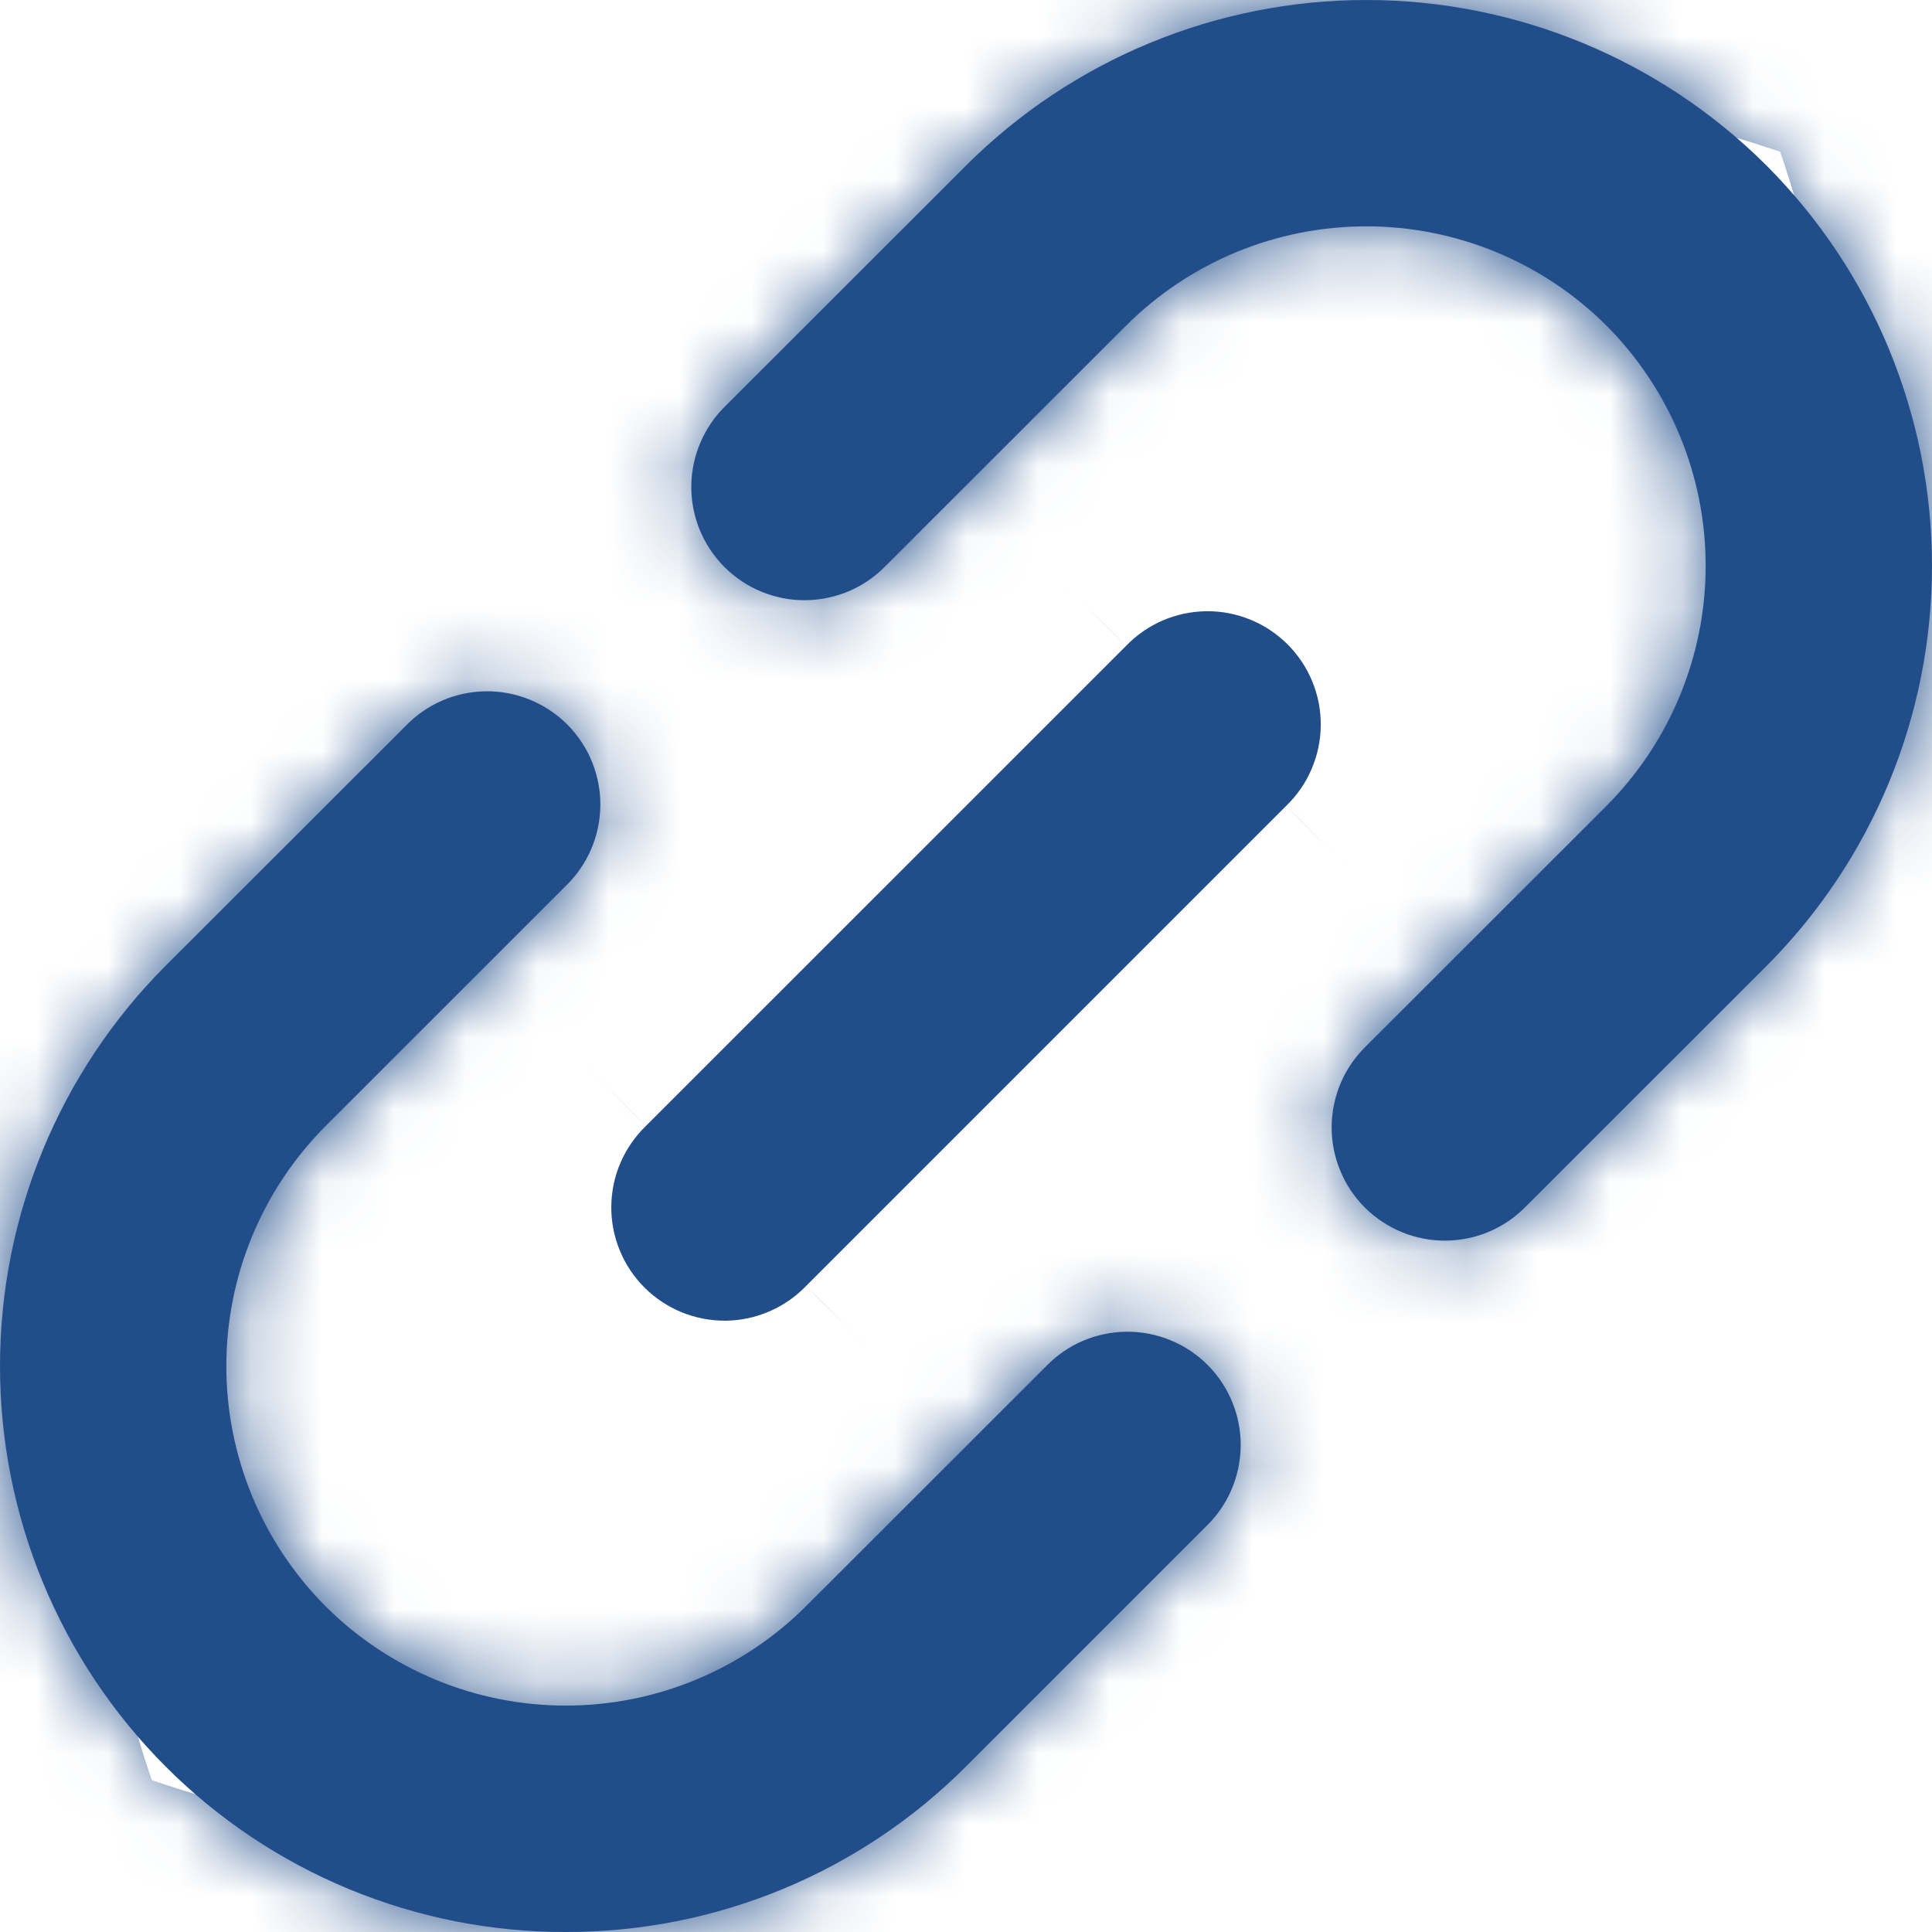 <svg width="27" height="27" viewBox="0 0 27 27" fill="none" xmlns="http://www.w3.org/2000/svg">
<mask id="path-1-inside-1_912_8211" fill="white">
<path d="M14.619 19.094L11.263 22.448C10.372 23.337 9.165 23.836 7.906 23.836C6.648 23.836 5.441 23.337 4.55 22.448C3.662 21.557 3.163 20.35 3.163 19.092C3.163 17.834 3.662 16.628 4.55 15.737L7.907 12.381C8.058 12.235 8.179 12.06 8.262 11.867C8.344 11.674 8.388 11.467 8.39 11.257C8.392 11.047 8.352 10.838 8.272 10.644C8.193 10.449 8.075 10.273 7.927 10.124C7.778 9.976 7.601 9.858 7.407 9.779C7.212 9.699 7.004 9.659 6.794 9.661C6.584 9.663 6.376 9.706 6.183 9.789C5.99 9.872 5.816 9.993 5.67 10.144L2.312 13.499C0.832 14.984 0 16.995 0 19.092C0 21.189 0.832 23.201 2.312 24.685C3.046 25.421 3.918 26.004 4.878 26.401C5.838 26.798 6.867 27.002 7.905 27C8.944 27.002 9.973 26.799 10.934 26.402C11.894 26.005 12.766 25.422 13.5 24.687L16.856 21.331C17.007 21.185 17.128 21.011 17.21 20.818C17.293 20.625 17.337 20.417 17.339 20.207C17.341 19.997 17.301 19.788 17.221 19.594C17.142 19.4 17.024 19.223 16.875 19.074C16.727 18.926 16.55 18.808 16.356 18.729C16.161 18.649 15.953 18.609 15.743 18.611C15.533 18.613 15.325 18.657 15.132 18.739C14.939 18.822 14.765 18.943 14.619 19.094ZM13.5 2.314L10.144 5.668C9.993 5.814 9.873 5.988 9.79 6.181C9.707 6.374 9.663 6.582 9.661 6.792C9.659 7.002 9.699 7.211 9.779 7.405C9.859 7.599 9.976 7.776 10.125 7.925C10.273 8.073 10.45 8.191 10.644 8.27C10.839 8.35 11.047 8.39 11.257 8.388C11.467 8.386 11.675 8.342 11.868 8.26C12.061 8.177 12.235 8.056 12.381 7.905L15.737 4.551C16.628 3.662 17.835 3.163 19.094 3.163C20.352 3.163 21.559 3.662 22.451 4.551C23.338 5.442 23.837 6.649 23.837 7.907C23.837 9.165 23.338 10.371 22.451 11.262L19.093 14.618C18.942 14.764 18.821 14.939 18.738 15.132C18.656 15.325 18.612 15.532 18.61 15.742C18.608 15.952 18.648 16.161 18.728 16.355C18.807 16.55 18.925 16.726 19.073 16.875C19.222 17.023 19.399 17.141 19.593 17.22C19.788 17.3 19.996 17.34 20.206 17.338C20.416 17.336 20.624 17.293 20.817 17.21C21.01 17.127 21.184 17.006 21.33 16.855L24.688 13.499C26.169 12.015 27 10.004 27 7.907C27 5.81 26.169 3.798 24.688 2.314C23.203 0.832 21.191 0 19.094 0C16.996 0 14.985 0.832 13.5 2.314Z"/>
</mask>
<path d="M14.619 19.094L11.263 22.448C10.372 23.337 9.165 23.836 7.906 23.836C6.648 23.836 5.441 23.337 4.55 22.448C3.662 21.557 3.163 20.35 3.163 19.092C3.163 17.834 3.662 16.628 4.55 15.737L7.907 12.381C8.058 12.235 8.179 12.06 8.262 11.867C8.344 11.674 8.388 11.467 8.39 11.257C8.392 11.047 8.352 10.838 8.272 10.644C8.193 10.449 8.075 10.273 7.927 10.124C7.778 9.976 7.601 9.858 7.407 9.779C7.212 9.699 7.004 9.659 6.794 9.661C6.584 9.663 6.376 9.706 6.183 9.789C5.99 9.872 5.816 9.993 5.67 10.144L2.312 13.499C0.832 14.984 0 16.995 0 19.092C0 21.189 0.832 23.201 2.312 24.685C3.046 25.421 3.918 26.004 4.878 26.401C5.838 26.798 6.867 27.002 7.905 27C8.944 27.002 9.973 26.799 10.934 26.402C11.894 26.005 12.766 25.422 13.5 24.687L16.856 21.331C17.007 21.185 17.128 21.011 17.21 20.818C17.293 20.625 17.337 20.417 17.339 20.207C17.341 19.997 17.301 19.788 17.221 19.594C17.142 19.4 17.024 19.223 16.875 19.074C16.727 18.926 16.55 18.808 16.356 18.729C16.161 18.649 15.953 18.609 15.743 18.611C15.533 18.613 15.325 18.657 15.132 18.739C14.939 18.822 14.765 18.943 14.619 19.094ZM13.5 2.314L10.144 5.668C9.993 5.814 9.873 5.988 9.79 6.181C9.707 6.374 9.663 6.582 9.661 6.792C9.659 7.002 9.699 7.211 9.779 7.405C9.859 7.599 9.976 7.776 10.125 7.925C10.273 8.073 10.45 8.191 10.644 8.27C10.839 8.35 11.047 8.39 11.257 8.388C11.467 8.386 11.675 8.342 11.868 8.26C12.061 8.177 12.235 8.056 12.381 7.905L15.737 4.551C16.628 3.662 17.835 3.163 19.094 3.163C20.352 3.163 21.559 3.662 22.451 4.551C23.338 5.442 23.837 6.649 23.837 7.907C23.837 9.165 23.338 10.371 22.451 11.262L19.093 14.618C18.942 14.764 18.821 14.939 18.738 15.132C18.656 15.325 18.612 15.532 18.61 15.742C18.608 15.952 18.648 16.161 18.728 16.355C18.807 16.55 18.925 16.726 19.073 16.875C19.222 17.023 19.399 17.141 19.593 17.22C19.788 17.3 19.996 17.34 20.206 17.338C20.416 17.336 20.624 17.293 20.817 17.21C21.01 17.127 21.184 17.006 21.33 16.855L24.688 13.499C26.169 12.015 27 10.004 27 7.907C27 5.81 26.169 3.798 24.688 2.314C23.203 0.832 21.191 0 19.094 0C16.996 0 14.985 0.832 13.5 2.314Z" fill="#214E8A"/>
<path d="M14.619 19.094L25.93 30.41L26.029 30.311L26.127 30.209L14.619 19.094ZM11.263 22.448L22.562 33.776L22.568 33.77L22.574 33.765L11.263 22.448ZM4.55 22.448L-6.785 33.742L-6.767 33.759L-6.75 33.776L4.55 22.448ZM4.55 15.737L-6.761 4.42L-6.773 4.432L-6.785 4.443L4.55 15.737ZM7.907 12.381L-3.208 0.872L-3.307 0.967L-3.404 1.064L7.907 12.381ZM5.67 10.144L16.981 21.46L17.08 21.361L17.178 21.259L5.67 10.144ZM2.312 13.499L-8.999 2.183L-9.008 2.192L-9.017 2.201L2.312 13.499ZM0 19.092H-16H0ZM2.312 24.685L-9.017 35.984L-9.013 35.987L2.312 24.685ZM7.905 27L7.937 11L7.908 11L7.878 11L7.905 27ZM13.5 24.687L2.186 13.373L2.178 13.381L13.5 24.687ZM16.856 21.331L5.741 9.822L5.641 9.919L5.542 10.017L16.856 21.331ZM13.5 2.314L2.198 -9.012L2.189 -9.003L13.5 2.314ZM10.144 5.668L21.259 17.177L21.358 17.081L21.455 16.984L10.144 5.668ZM10.125 7.925L21.438 -3.389L10.125 7.925ZM12.381 7.905L1.071 -3.412L0.971 -3.312L0.873 -3.211L12.381 7.905ZM15.737 4.551L4.438 -6.777L4.432 -6.771L4.426 -6.766L15.737 4.551ZM22.451 4.551L33.785 -6.742L33.767 -6.76L33.75 -6.777L22.451 4.551ZM22.451 11.262L33.761 22.579L33.773 22.567L33.785 22.556L22.451 11.262ZM19.093 14.618L30.208 26.127L30.307 26.032L30.404 25.935L19.093 14.618ZM21.33 16.855L10.019 5.539L9.92 5.638L9.822 5.74L21.33 16.855ZM24.688 13.499L35.999 24.816L36.008 24.807L36.017 24.798L24.688 13.499ZM24.688 2.314L36.017 -8.985L36.003 -8.998L35.99 -9.012L24.688 2.314ZM19.094 0V16V0ZM3.308 7.777L-0.048 11.132L22.574 33.765L25.93 30.41L3.308 7.777ZM-0.037 11.12C2.072 9.017 4.928 7.836 7.906 7.836V39.836C13.401 39.836 18.672 37.657 22.562 33.776L-0.037 11.12ZM7.906 7.836C10.884 7.836 13.741 9.017 15.849 11.12L-6.75 33.776C-2.859 37.657 2.411 39.836 7.906 39.836V7.836ZM15.884 11.155C17.984 13.262 19.163 16.117 19.163 19.092H-12.837C-12.837 24.584 -10.661 29.852 -6.785 33.742L15.884 11.155ZM19.163 19.092C19.163 22.068 17.984 24.922 15.884 27.03L-6.785 4.443C-10.661 8.333 -12.837 13.601 -12.837 19.092H19.163ZM15.86 27.053L19.218 23.697L-3.404 1.064L-6.761 4.42L15.86 27.053ZM19.022 23.89C20.701 22.268 22.041 20.328 22.962 18.183L-6.439 5.552C-5.684 3.793 -4.585 2.202 -3.208 0.872L19.022 23.89ZM22.962 18.183C23.884 16.038 24.369 13.73 24.389 11.396L-7.609 11.118C-7.593 9.203 -7.195 7.311 -6.439 5.552L22.962 18.183ZM24.389 11.396C24.41 9.061 23.965 6.746 23.081 4.585L-6.536 16.703C-7.261 14.931 -7.626 13.032 -7.609 11.118L24.389 11.396ZM23.081 4.585C22.197 2.424 20.891 0.461 19.24 -1.19L-3.387 21.438C-4.741 20.084 -5.811 18.474 -6.536 16.703L23.081 4.585ZM19.24 -1.19C17.589 -2.841 15.626 -4.146 13.465 -5.03L1.348 24.587C-0.423 23.862 -2.033 22.792 -3.387 21.438L19.24 -1.19ZM13.465 -5.03C11.305 -5.914 8.989 -6.359 6.655 -6.339L6.933 25.66C5.019 25.677 3.12 25.312 1.348 24.587L13.465 -5.03ZM6.655 -6.339C4.321 -6.318 2.013 -5.833 -0.132 -4.912L12.498 24.49C10.739 25.246 8.847 25.644 6.933 25.66L6.655 -6.339ZM-0.132 -4.912C-2.277 -3.99 -4.217 -2.651 -5.839 -0.972L17.178 21.259C15.848 22.636 14.257 23.735 12.498 24.49L-0.132 -4.912ZM-5.641 -1.173L-8.999 2.183L13.623 24.816L16.981 21.46L-5.641 -1.173ZM-9.017 2.201C-13.489 6.685 -16 12.759 -16 19.092H16C16 21.232 15.152 23.284 13.641 24.798L-9.017 2.201ZM-16 19.092C-16 25.425 -13.489 31.5 -9.017 35.984L13.641 13.387C15.152 14.901 16 16.953 16 19.092H-16ZM-9.013 35.987C-6.79 38.215 -4.149 39.981 -1.241 41.185L10.996 11.617C11.985 12.026 12.883 12.626 13.638 13.384L-9.013 35.987ZM-1.241 41.185C1.668 42.388 4.785 43.005 7.932 43L7.878 11C8.948 10.998 10.008 11.208 10.996 11.617L-1.241 41.185ZM7.873 43C11.021 43.006 14.138 42.39 17.047 41.188L4.82 11.616C5.809 11.207 6.868 10.998 7.937 11L7.873 43ZM17.047 41.188C19.955 39.985 22.598 38.22 24.822 35.993L2.178 13.381C2.934 12.624 3.832 12.024 4.82 11.616L17.047 41.188ZM24.814 36.001L28.169 32.645L5.542 10.017L2.186 13.373L24.814 36.001ZM27.971 32.84C29.65 31.218 30.99 29.278 31.911 27.133L2.509 14.502C3.265 12.743 4.364 11.152 5.741 9.822L27.971 32.84ZM31.911 27.133C32.833 24.988 33.318 22.68 33.338 20.346L1.339 20.068C1.356 18.153 1.754 16.262 2.509 14.502L31.911 27.133ZM33.338 20.346C33.358 18.011 32.914 15.696 32.029 13.535L2.413 25.653C1.688 23.881 1.323 21.982 1.339 20.068L33.338 20.346ZM32.029 13.535C31.145 11.374 29.84 9.411 28.189 7.761L5.562 30.388C4.208 29.035 3.138 27.425 2.413 25.653L32.029 13.535ZM28.189 7.761C26.538 6.11 24.575 4.804 22.414 3.92L10.297 33.537C8.525 32.812 6.916 31.742 5.562 30.388L28.189 7.761ZM22.414 3.92C20.253 3.036 17.938 2.591 15.604 2.612L15.882 34.61C13.968 34.627 12.069 34.262 10.297 33.537L22.414 3.92ZM15.604 2.612C13.269 2.632 10.962 3.117 8.817 4.038L21.447 33.441C19.688 34.196 17.796 34.594 15.882 34.61L15.604 2.612ZM8.817 4.038C6.672 4.96 4.732 6.299 3.11 7.978L26.127 30.209C24.797 31.587 23.206 32.685 21.447 33.441L8.817 4.038ZM2.189 -9.003L-1.167 -5.649L21.455 16.984L24.811 13.63L2.189 -9.003ZM-0.971 -5.841C-2.65 -4.219 -3.99 -2.279 -4.911 -0.134L24.491 12.497C23.735 14.256 22.637 15.847 21.259 17.177L-0.971 -5.841ZM-4.911 -0.134C-5.833 2.011 -6.318 4.318 -6.338 6.653L25.661 6.931C25.644 8.846 25.246 10.738 24.491 12.497L-4.911 -0.134ZM-6.338 6.653C-6.358 8.988 -5.914 11.303 -5.03 13.464L24.587 1.346C25.312 3.118 25.677 5.017 25.661 6.931L-6.338 6.653ZM-5.03 13.464C-4.145 15.625 -2.84 17.588 -1.189 19.238L21.438 -3.389C22.792 -2.036 23.863 -0.426 24.587 1.346L-5.03 13.464ZM-1.189 19.238C0.462 20.889 2.425 22.195 4.586 23.079L16.703 -6.538C18.475 -5.814 20.084 -4.743 21.438 -3.389L-1.189 19.238ZM4.586 23.079C6.746 23.963 9.062 24.408 11.396 24.387L11.118 -7.611C13.032 -7.628 14.931 -7.263 16.703 -6.538L4.586 23.079ZM11.396 24.387C13.731 24.367 16.038 23.882 18.183 22.961L5.553 -6.442C7.312 -7.197 9.204 -7.595 11.118 -7.611L11.396 24.387ZM18.183 22.961C20.328 22.039 22.268 20.7 23.89 19.02L0.873 -3.211C2.203 -4.588 3.794 -5.686 5.553 -6.442L18.183 22.961ZM23.692 19.221L27.048 15.867L4.426 -6.766L1.071 -3.412L23.692 19.221ZM27.037 15.879C24.928 17.982 22.072 19.163 19.094 19.163V-12.837C13.599 -12.837 8.328 -10.658 4.438 -6.777L27.037 15.879ZM19.094 19.163C16.116 19.163 13.259 17.982 11.151 15.879L33.75 -6.777C29.86 -10.658 24.589 -12.837 19.094 -12.837V19.163ZM11.116 15.844C9.016 13.736 7.837 10.882 7.837 7.907H39.837C39.837 2.415 37.66 -2.853 33.785 -6.742L11.116 15.844ZM7.837 7.907C7.837 4.931 9.016 2.077 11.116 -0.031L33.785 22.556C37.66 18.666 39.837 13.398 39.837 7.907H7.837ZM11.14 -0.054L7.782 3.302L30.404 25.935L33.761 22.579L11.14 -0.054ZM7.978 3.109C6.299 4.731 4.959 6.671 4.038 8.816L33.439 21.447C32.684 23.206 31.585 24.797 30.208 26.127L7.978 3.109ZM4.038 8.816C3.116 10.962 2.631 13.269 2.611 15.603L34.609 15.881C34.593 17.796 34.195 19.688 33.439 21.447L4.038 8.816ZM2.611 15.603C2.59 17.938 3.035 20.253 3.919 22.414L33.536 10.296C34.261 12.068 34.626 13.967 34.609 15.881L2.611 15.603ZM3.919 22.414C4.803 24.575 6.109 26.538 7.76 28.189L30.387 5.561C31.741 6.915 32.811 8.524 33.536 10.296L3.919 22.414ZM7.76 28.189C9.411 29.839 11.374 31.145 13.535 32.029L25.652 2.412C27.424 3.137 29.033 4.207 30.387 5.561L7.76 28.189ZM13.535 32.029C15.695 32.913 18.011 33.358 20.345 33.338L20.067 1.339C21.981 1.322 23.88 1.687 25.652 2.412L13.535 32.029ZM20.345 33.338C22.679 33.317 24.986 32.832 27.132 31.911L14.502 2.509C16.261 1.753 18.153 1.355 20.067 1.339L20.345 33.338ZM27.132 31.911C29.277 30.989 31.217 29.65 32.839 27.971L9.822 5.74C11.152 4.363 12.743 3.264 14.502 2.509L27.132 31.911ZM32.641 28.172L35.999 24.816L13.377 2.183L10.019 5.539L32.641 28.172ZM36.017 24.798C40.489 20.314 43 14.24 43 7.907H11C11 5.767 11.848 3.715 13.359 2.201L36.017 24.798ZM43 7.907C43 1.574 40.489 -4.501 36.017 -8.985L13.359 13.612C11.848 12.098 11 10.046 11 7.907H43ZM35.99 -9.012C31.506 -13.487 25.429 -16 19.094 -16V16C16.954 16 14.901 15.151 13.386 13.639L35.99 -9.012ZM19.094 -16C12.759 -16 6.682 -13.487 2.198 -9.012L24.802 13.639C23.287 15.151 21.234 16 19.094 16V-16Z" fill="#214E8A" mask="url(#path-1-inside-1_912_8211)"/>
<mask id="path-3-inside-2_912_8211" fill="white">
<path d="M15.738 9.025L9.026 15.736C8.875 15.882 8.754 16.057 8.671 16.25C8.588 16.443 8.545 16.651 8.543 16.861C8.541 17.071 8.581 17.279 8.661 17.474C8.74 17.668 8.858 17.845 9.006 17.993C9.155 18.142 9.332 18.259 9.526 18.339C9.72 18.418 9.929 18.458 10.139 18.457C10.349 18.455 10.557 18.411 10.75 18.328C10.943 18.245 11.117 18.125 11.263 17.974L17.975 11.262C18.126 11.116 18.247 10.942 18.329 10.749C18.412 10.556 18.456 10.348 18.458 10.138C18.46 9.928 18.42 9.719 18.34 9.525C18.261 9.331 18.143 9.154 17.994 9.005C17.846 8.857 17.669 8.739 17.475 8.66C17.28 8.58 17.072 8.54 16.862 8.542C16.652 8.544 16.444 8.588 16.251 8.67C16.058 8.753 15.884 8.874 15.738 9.025Z"/>
</mask>
<path d="M15.738 9.025L9.026 15.736C8.875 15.882 8.754 16.057 8.671 16.25C8.588 16.443 8.545 16.651 8.543 16.861C8.541 17.071 8.581 17.279 8.661 17.474C8.74 17.668 8.858 17.845 9.006 17.993C9.155 18.142 9.332 18.259 9.526 18.339C9.72 18.418 9.929 18.458 10.139 18.457C10.349 18.455 10.557 18.411 10.75 18.328C10.943 18.245 11.117 18.125 11.263 17.974L17.975 11.262C18.126 11.116 18.247 10.942 18.329 10.749C18.412 10.556 18.456 10.348 18.458 10.138C18.46 9.928 18.42 9.719 18.34 9.525C18.261 9.331 18.143 9.154 17.994 9.005C17.846 8.857 17.669 8.739 17.475 8.66C17.28 8.58 17.072 8.54 16.862 8.542C16.652 8.544 16.444 8.588 16.251 8.67C16.058 8.753 15.884 8.874 15.738 9.025Z" fill="#214E8A"/>
<path d="M15.738 9.025L27.051 20.339L27.149 20.241L27.246 20.141L15.738 9.025ZM9.026 15.736L20.141 27.245L20.241 27.149L20.34 27.05L9.026 15.736ZM11.263 17.974L-0.05 6.66L-0.149 6.758L-0.245 6.858L11.263 17.974ZM17.975 11.262L6.86 -0.247L6.76 -0.15L6.661 -0.052L17.975 11.262ZM4.424 -2.289L-2.288 4.423L20.34 27.05L27.051 20.339L4.424 -2.289ZM-2.089 4.228C-3.769 5.85 -5.108 7.79 -6.03 9.935L23.372 22.565C22.617 24.324 21.518 25.915 20.141 27.245L-2.089 4.228ZM-6.03 9.935C-6.951 12.08 -7.436 14.387 -7.456 16.722L24.542 17C24.526 18.914 24.128 20.806 23.372 22.565L-6.03 9.935ZM-7.456 16.722C-7.477 19.056 -7.032 21.372 -6.148 23.532L23.469 11.415C24.194 13.187 24.559 15.085 24.542 17L-7.456 16.722ZM-6.148 23.532C-5.264 25.693 -3.958 27.656 -2.307 29.307L20.32 6.679C21.674 8.033 22.744 9.643 23.469 11.415L-6.148 23.532ZM-2.307 29.307C-0.656 30.958 1.307 32.263 3.468 33.147L15.585 3.53C17.357 4.255 18.966 5.326 20.32 6.679L-2.307 29.307ZM3.468 33.147C5.628 34.032 7.943 34.476 10.278 34.456L10 2.457C11.914 2.441 13.813 2.805 15.585 3.53L3.468 33.147ZM10.278 34.456C12.613 34.436 14.92 33.951 17.065 33.029L4.435 3.627C6.194 2.872 8.085 2.474 10 2.457L10.278 34.456ZM17.065 33.029C19.21 32.108 21.15 30.768 22.772 29.089L-0.245 6.858C1.085 5.481 2.676 4.383 4.435 3.627L17.065 33.029ZM22.577 29.288L29.288 22.576L6.661 -0.052L-0.05 6.66L22.577 29.288ZM29.09 22.771C30.769 21.149 32.109 19.209 33.03 17.064L3.629 4.433C4.384 2.674 5.483 1.083 6.86 -0.247L29.09 22.771ZM33.03 17.064C33.952 14.919 34.437 12.612 34.457 10.277L2.458 9.999C2.475 8.084 2.873 6.192 3.629 4.433L33.03 17.064ZM34.457 10.277C34.477 7.942 34.033 5.627 33.149 3.466L3.532 15.584C2.807 13.812 2.442 11.913 2.458 9.999L34.457 10.277ZM33.149 3.466C32.264 1.305 30.959 -0.658 29.308 -2.308L6.681 20.319C5.327 18.966 4.257 17.356 3.532 15.584L33.149 3.466ZM29.308 -2.308C27.657 -3.959 25.694 -5.265 23.533 -6.149L11.416 23.468C9.644 22.744 8.035 21.673 6.681 20.319L29.308 -2.308ZM23.533 -6.149C21.373 -7.033 19.057 -7.478 16.723 -7.457L17.001 24.541C15.087 24.558 13.188 24.193 11.416 23.468L23.533 -6.149ZM16.723 -7.457C14.389 -7.437 12.081 -6.952 9.936 -6.031L22.566 23.372C20.807 24.127 18.915 24.525 17.001 24.541L16.723 -7.457ZM9.936 -6.031C7.791 -5.109 5.851 -3.77 4.229 -2.091L27.246 20.141C25.916 21.518 24.325 22.616 22.566 23.372L9.936 -6.031Z" fill="#214E8A" mask="url(#path-3-inside-2_912_8211)"/>
</svg>
